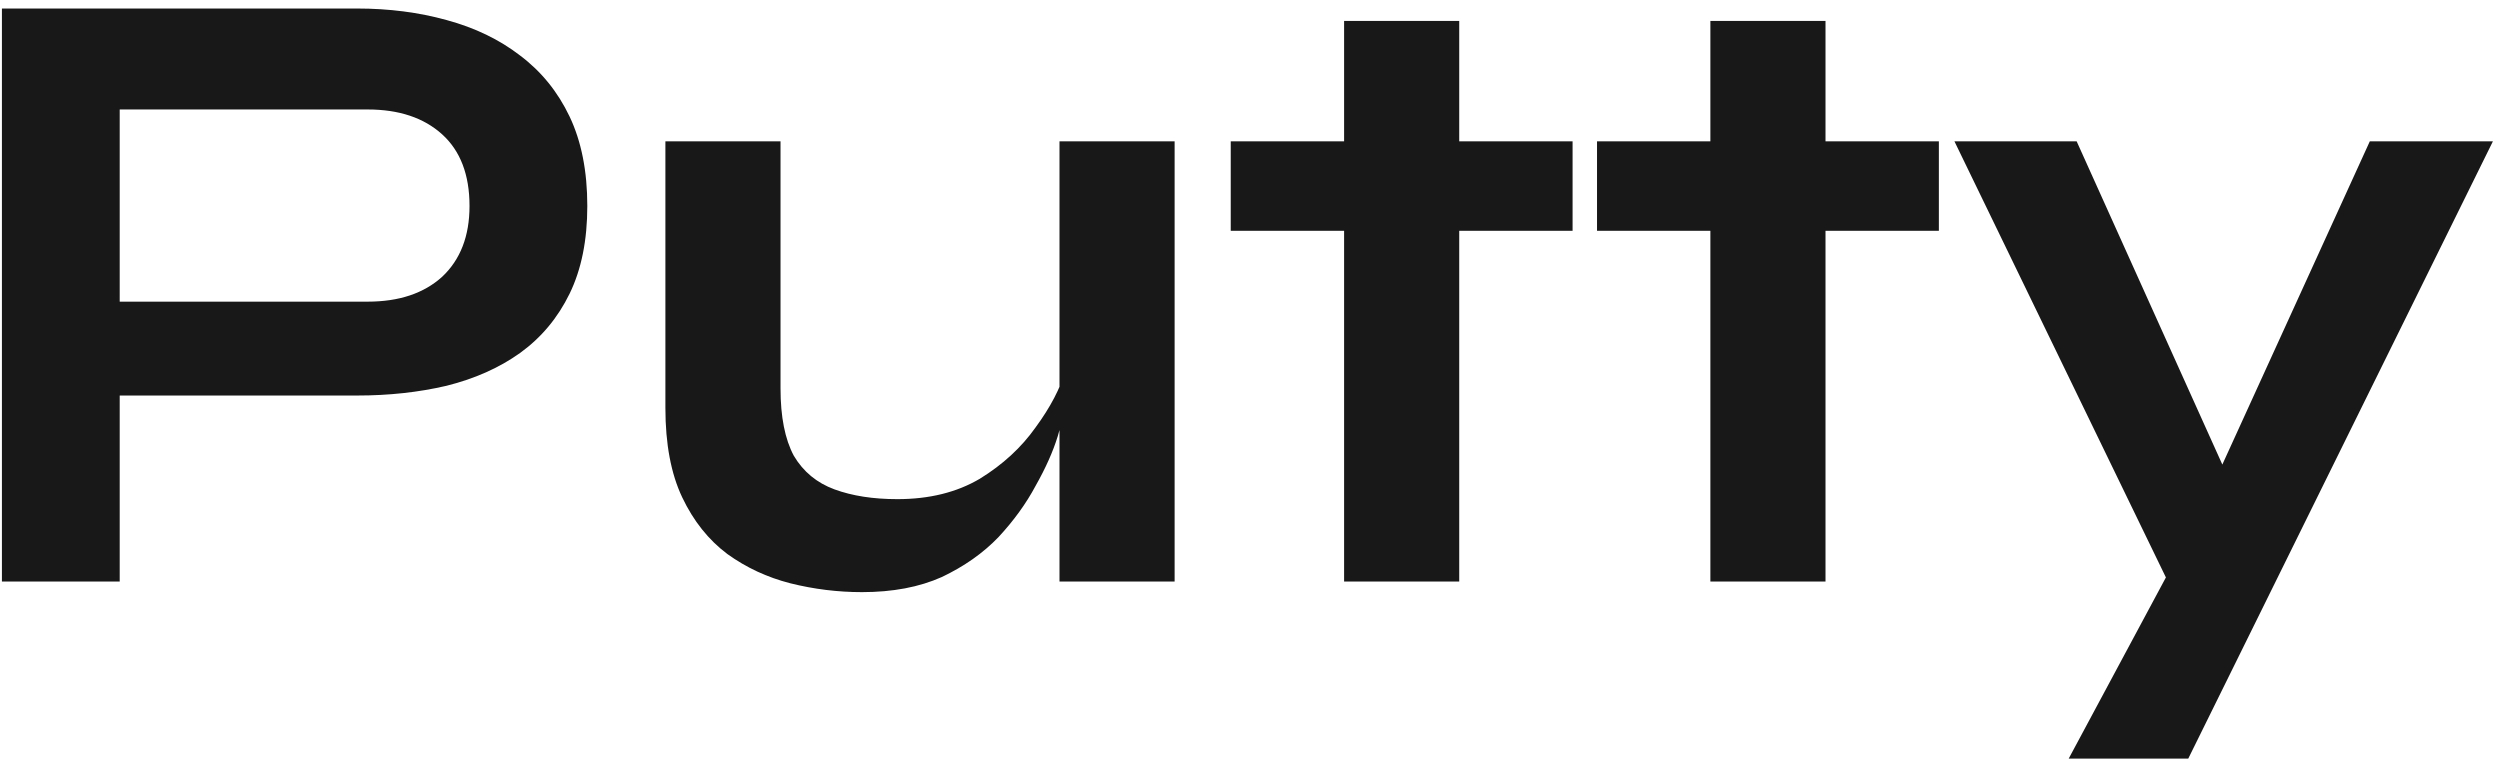 <svg width="271" height="83" viewBox="0 0 271 83" fill="none" xmlns="http://www.w3.org/2000/svg">
<path d="M11.44 42.875V32.699H39.856C43.248 32.699 45.936 31.803 47.92 30.011C49.904 28.155 50.896 25.595 50.896 22.331C50.896 18.939 49.904 16.347 47.92 14.555C45.936 12.763 43.248 11.867 39.856 11.867H12.976V63.035H0.208V0.923H38.704C42.16 0.923 45.392 1.339 48.4 2.171C51.472 3.003 54.128 4.283 56.368 6.011C58.672 7.739 60.464 9.947 61.744 12.635C63.024 15.323 63.664 18.555 63.664 22.331C63.664 26.043 63.024 29.211 61.744 31.835C60.464 34.459 58.672 36.603 56.368 38.267C54.128 39.867 51.472 41.051 48.4 41.819C45.392 42.523 42.16 42.875 38.704 42.875H11.44ZM127.329 63.035H114.849V15.323H127.329V63.035ZM115.521 40.091L115.617 43.355C115.489 44.251 115.169 45.563 114.657 47.291C114.145 48.955 113.345 50.747 112.257 52.667C111.233 54.587 109.889 56.443 108.225 58.235C106.561 59.963 104.513 61.403 102.081 62.555C99.649 63.643 96.769 64.187 93.441 64.187C90.817 64.187 88.225 63.867 85.665 63.227C83.169 62.587 80.897 61.531 78.849 60.059C76.801 58.523 75.169 56.475 73.953 53.915C72.737 51.355 72.129 48.123 72.129 44.219V15.323H84.609V42.107C84.609 45.179 85.089 47.611 86.049 49.403C87.073 51.131 88.545 52.347 90.465 53.051C92.385 53.755 94.657 54.107 97.281 54.107C100.737 54.107 103.713 53.371 106.209 51.899C108.705 50.363 110.721 48.507 112.257 46.331C113.857 44.155 114.945 42.075 115.521 40.091ZM133.412 15.323H170.468V25.019H133.412V15.323ZM145.7 2.267H158.18V63.035H145.7V2.267ZM173.117 15.323H210.173V25.019H173.117V15.323ZM185.405 2.267H197.885V63.035H185.405V2.267ZM211.862 15.323H225.11L245.75 61.115L234.998 63.035L211.862 15.323ZM270.23 15.323L237.206 82.235H224.246L238.358 55.931L256.886 15.323H270.23Z" fill="#181818"/>
</svg>
